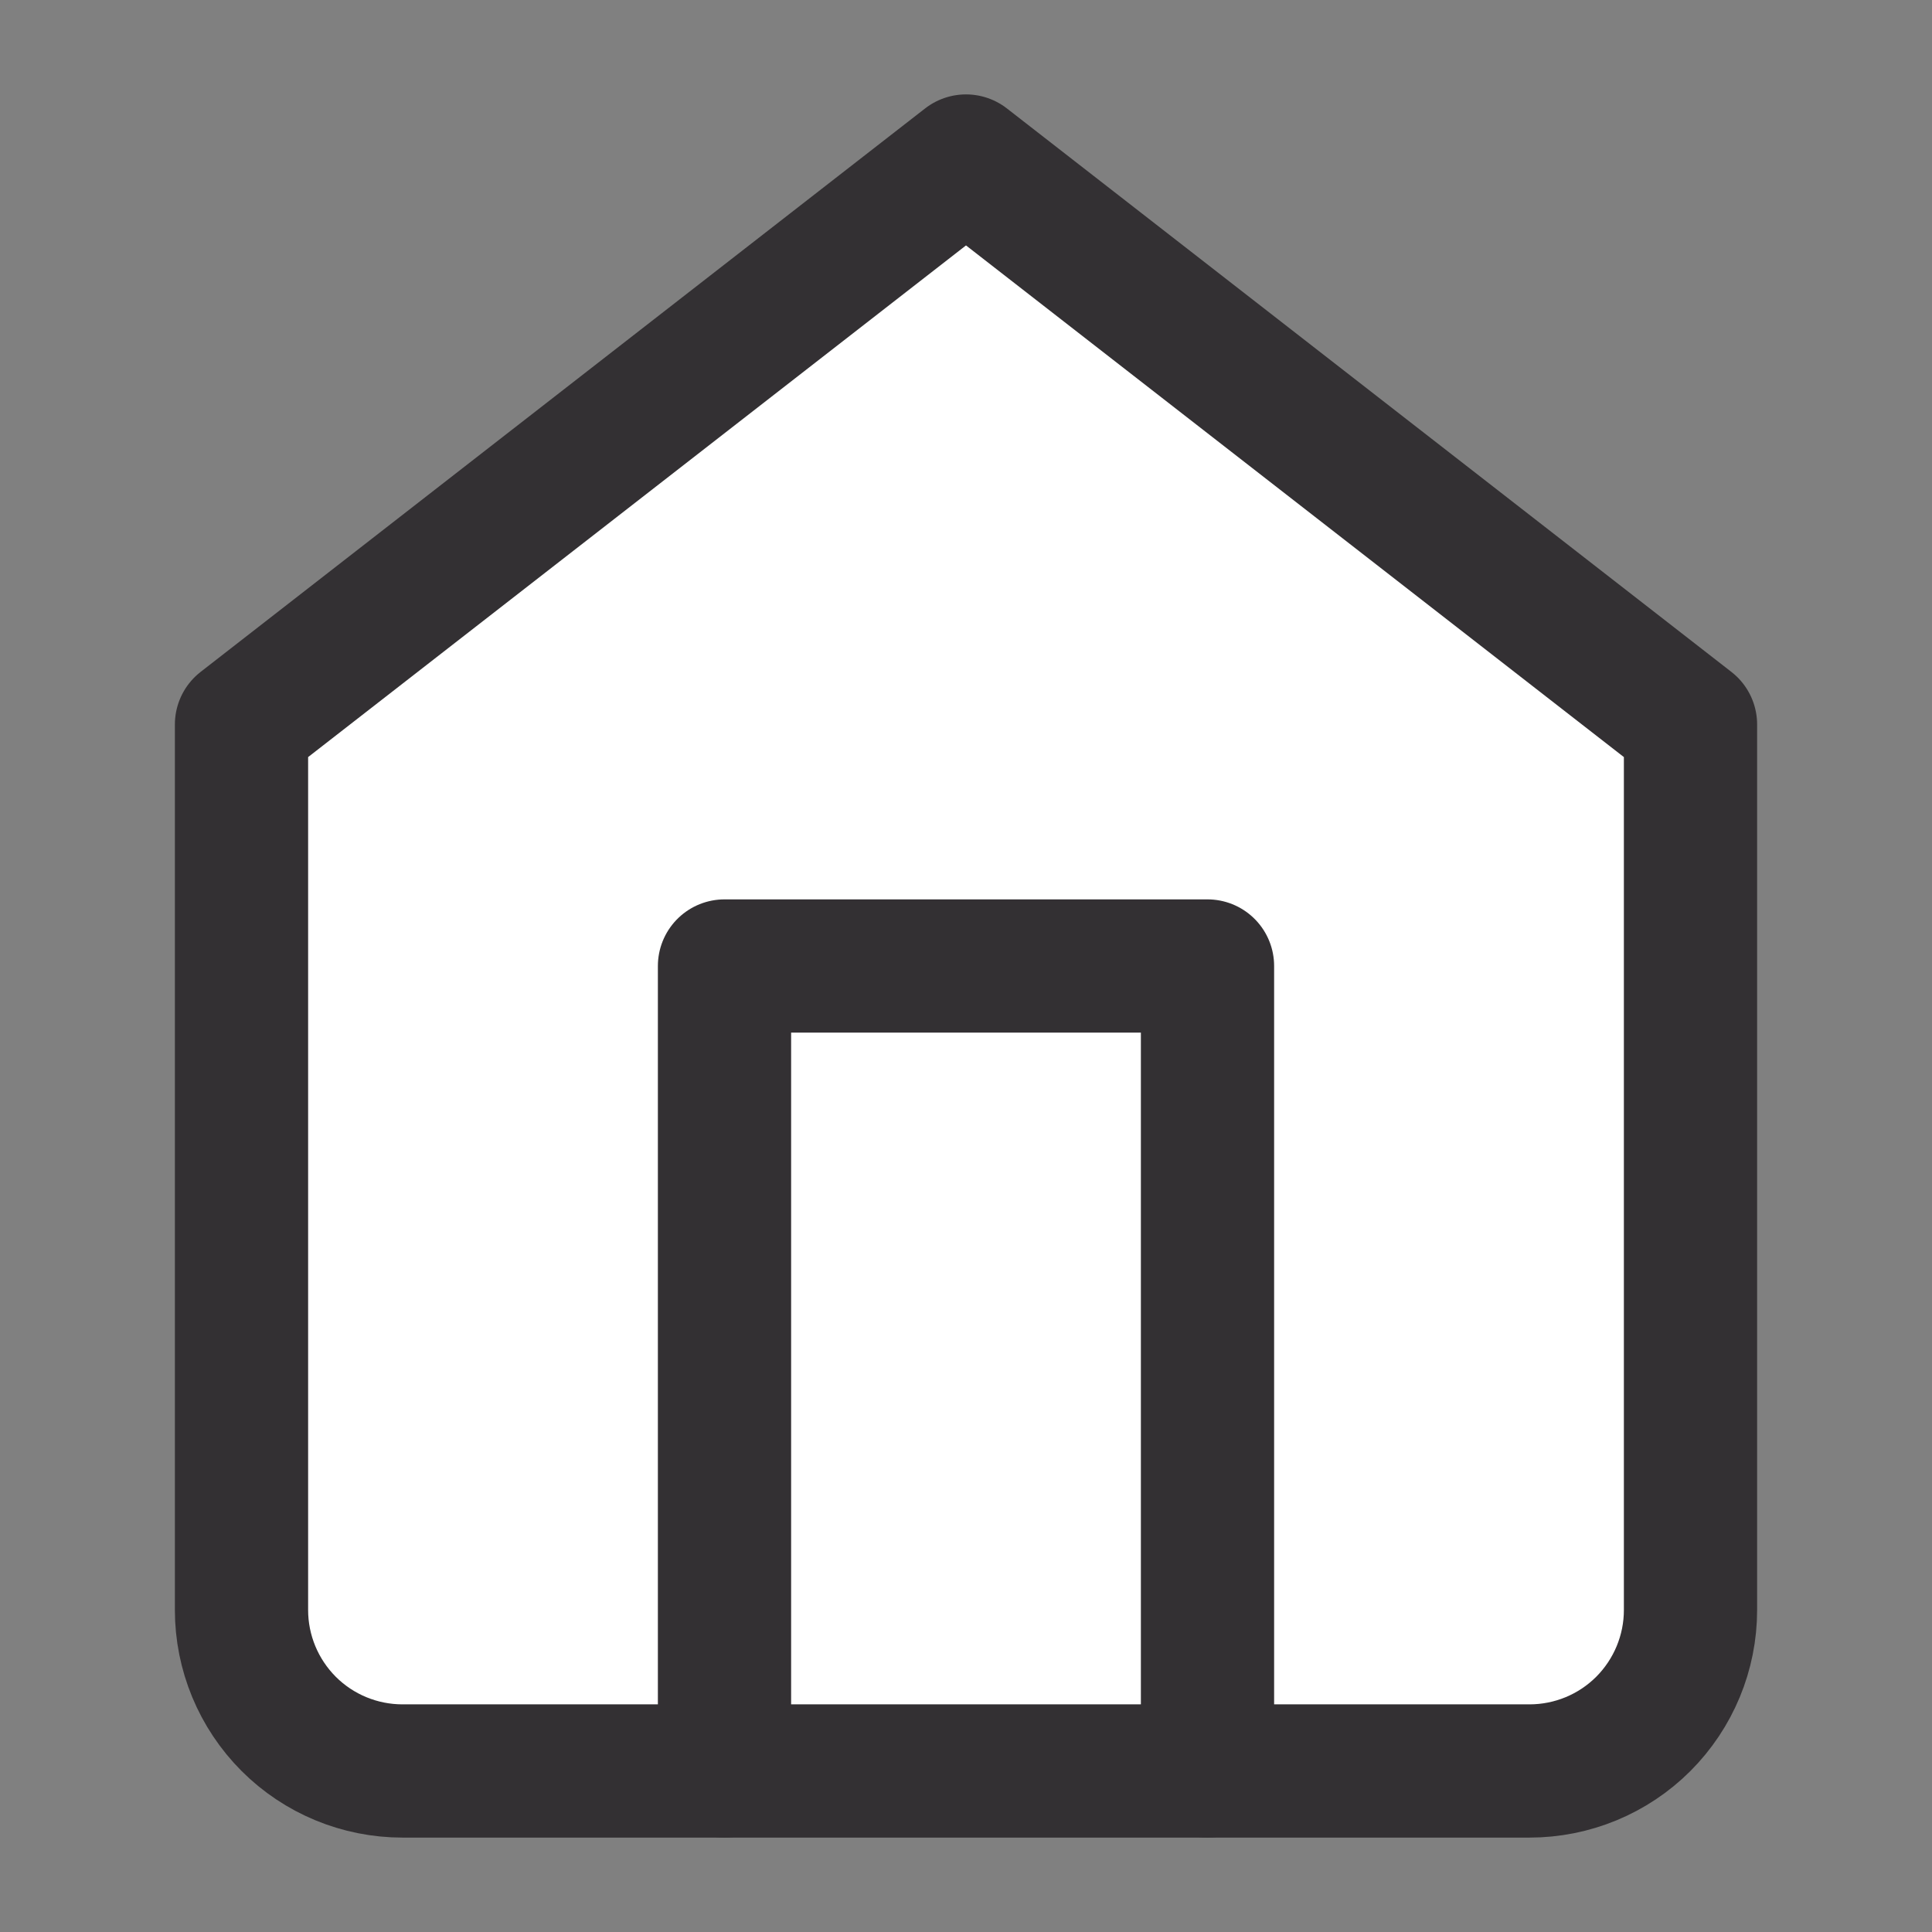 <svg width="29" height="29" viewBox="0 0 29 29" fill="none" xmlns="http://www.w3.org/2000/svg">
<rect x="0" y="0" width="29" height="29" fill="#808080" stroke="none"/>
<path d="M3.625 10.875L14.5 2.417L25.375 10.875V24.167C25.375 24.808 25.12 25.422 24.667 25.876C24.214 26.329 23.599 26.583 22.958 26.583H6.042C5.401 26.583 4.786 26.329 4.333 25.876C3.88 25.422 3.625 24.808 3.625 24.167V10.875Z" fill="white" stroke="#333033" stroke-width="2" stroke-linecap="round" stroke-linejoin="round"/>
<path d="M10.875 26.583V14.5H18.125V26.583" stroke="#333033" stroke-width="2" stroke-linecap="round" stroke-linejoin="round"/>
</svg>
